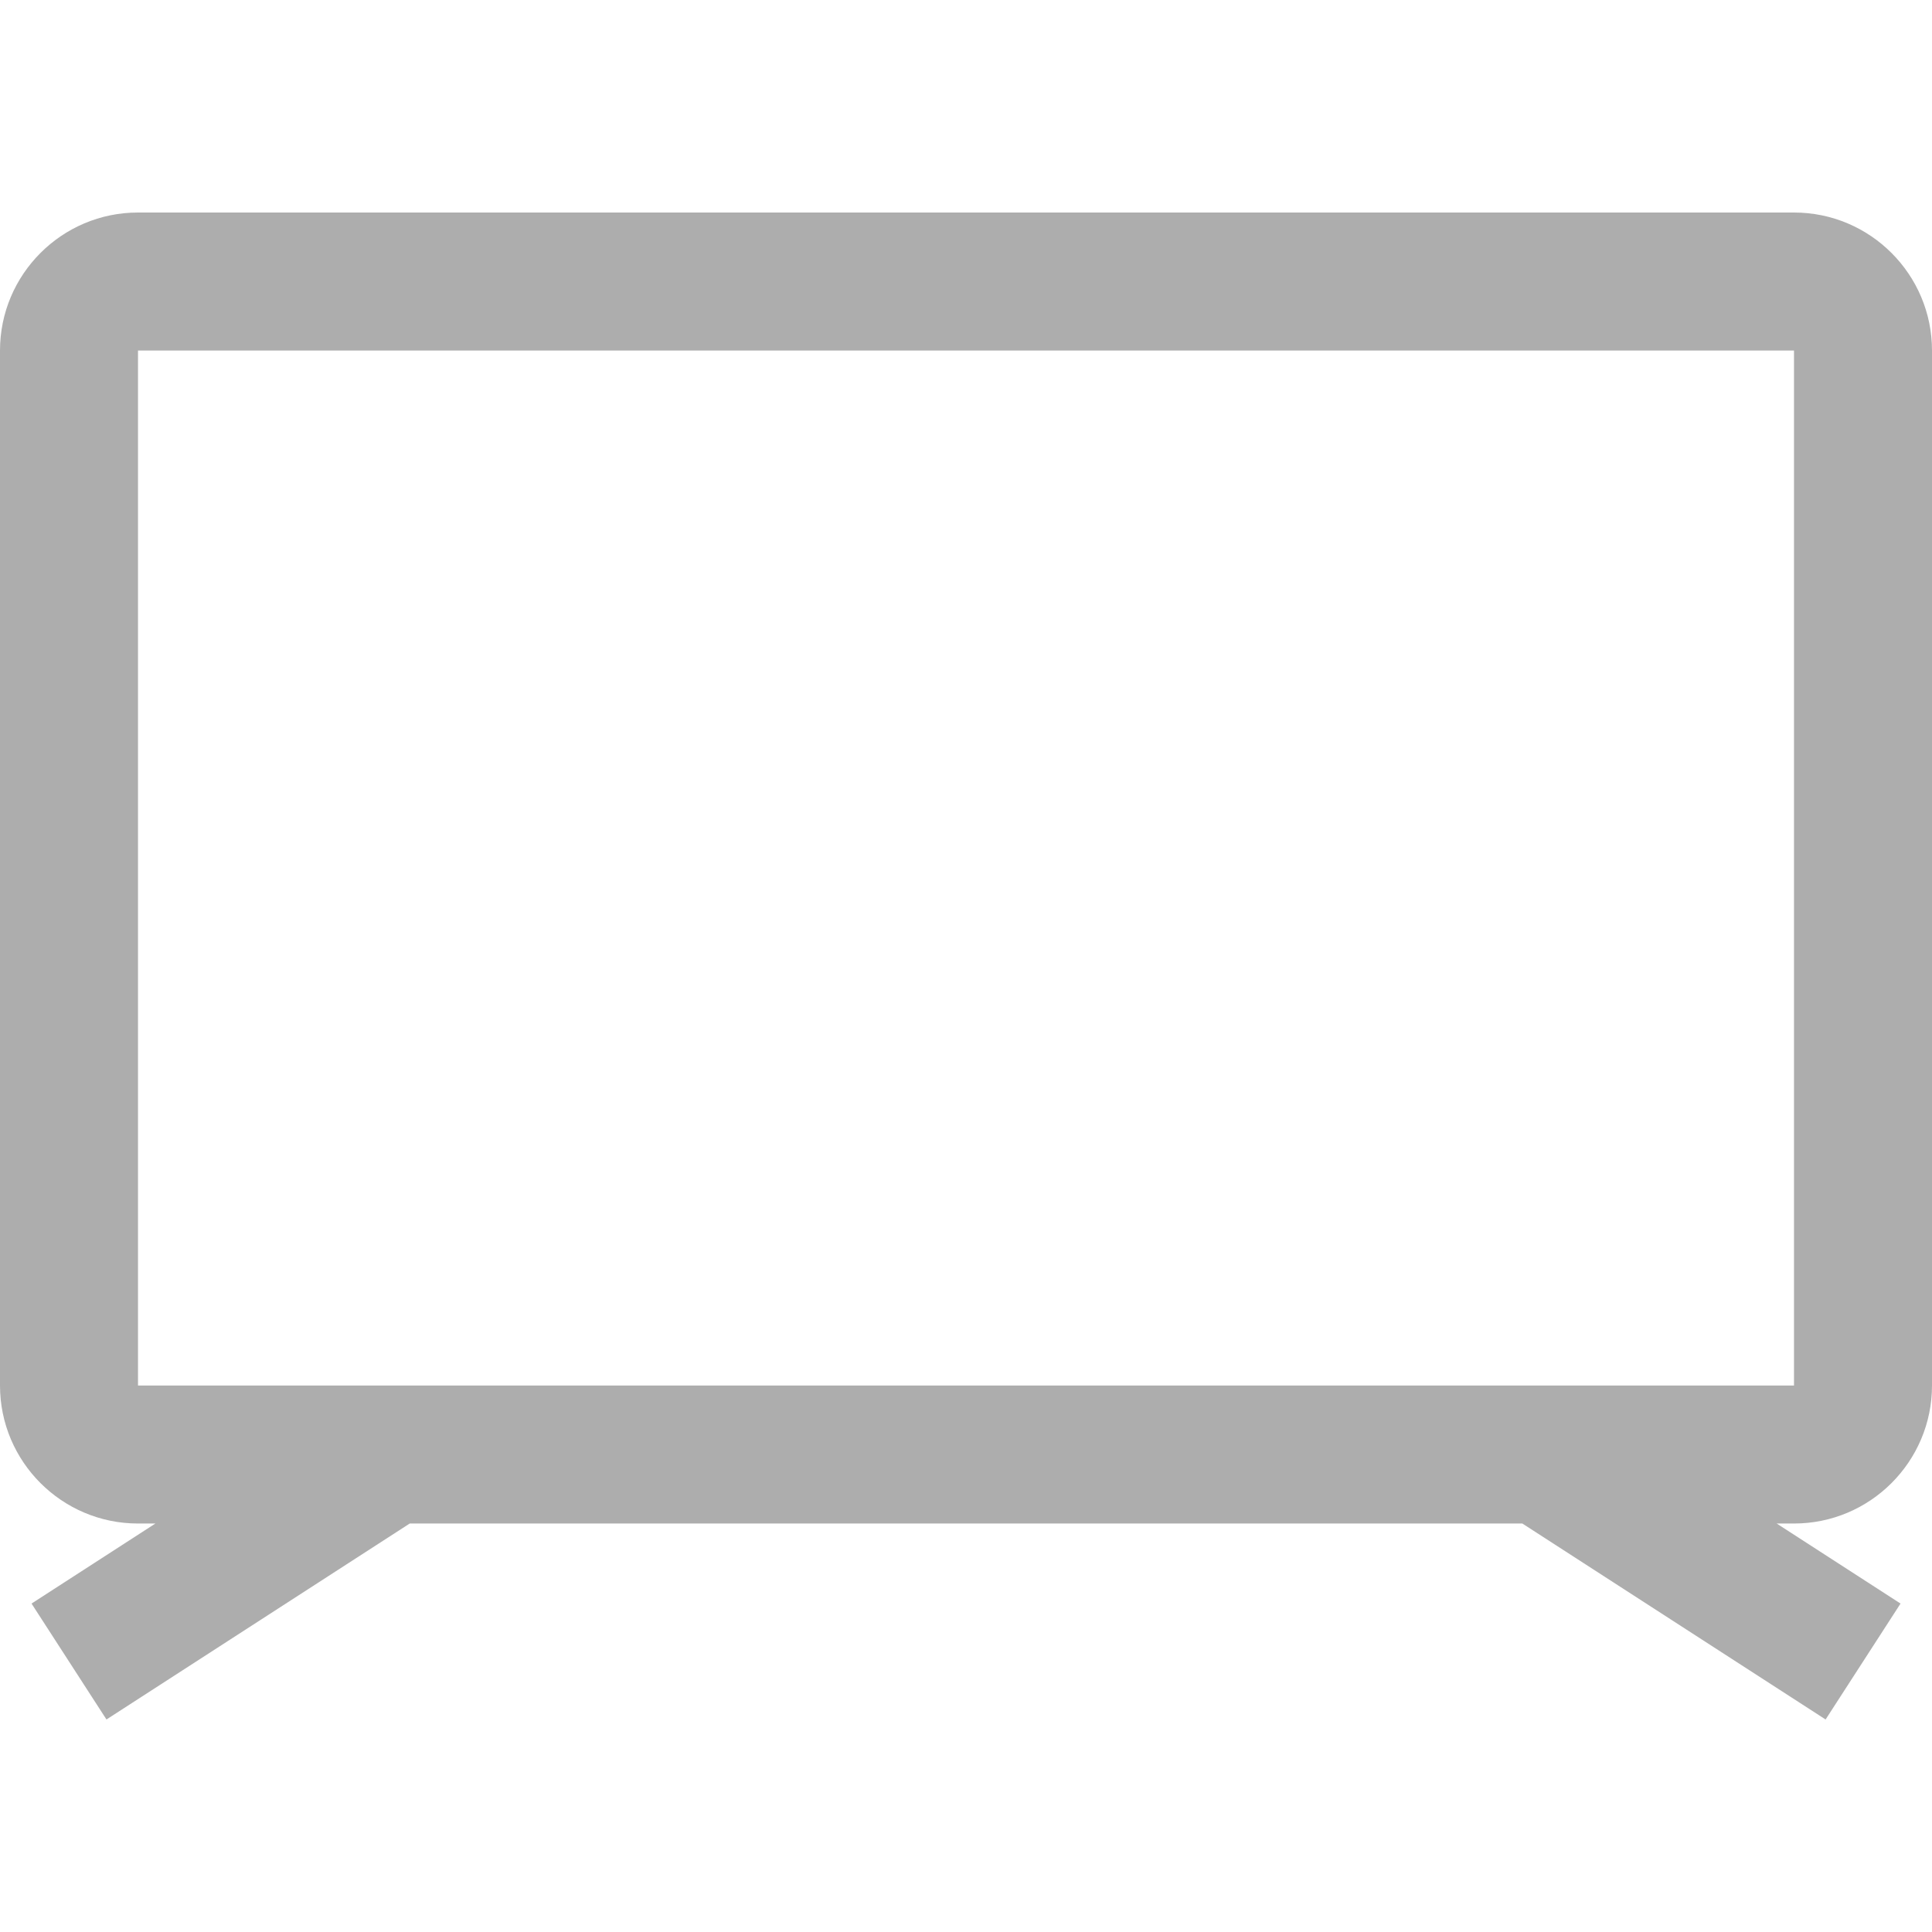 <svg width="28" height="28" viewBox="0 0 28 28" fill="none" xmlns="http://www.w3.org/2000/svg">
<path d="M28 20.08V5.08C28 3.977 27.103 3.08 26 3.08H2C0.897 3.08 0 3.977 0 5.08V20.08C0 21.183 0.897 22.08 2 22.08H2.252L0.457 23.24L1.543 24.92L5.938 22.08H22.063L26.458 24.92L27.544 23.24L25.749 22.08H26C27.103 22.08 28 21.183 28 20.08ZM2 20.08V5.08H26V20.08H2Z" fill="#ADADAD"/>
</svg>
